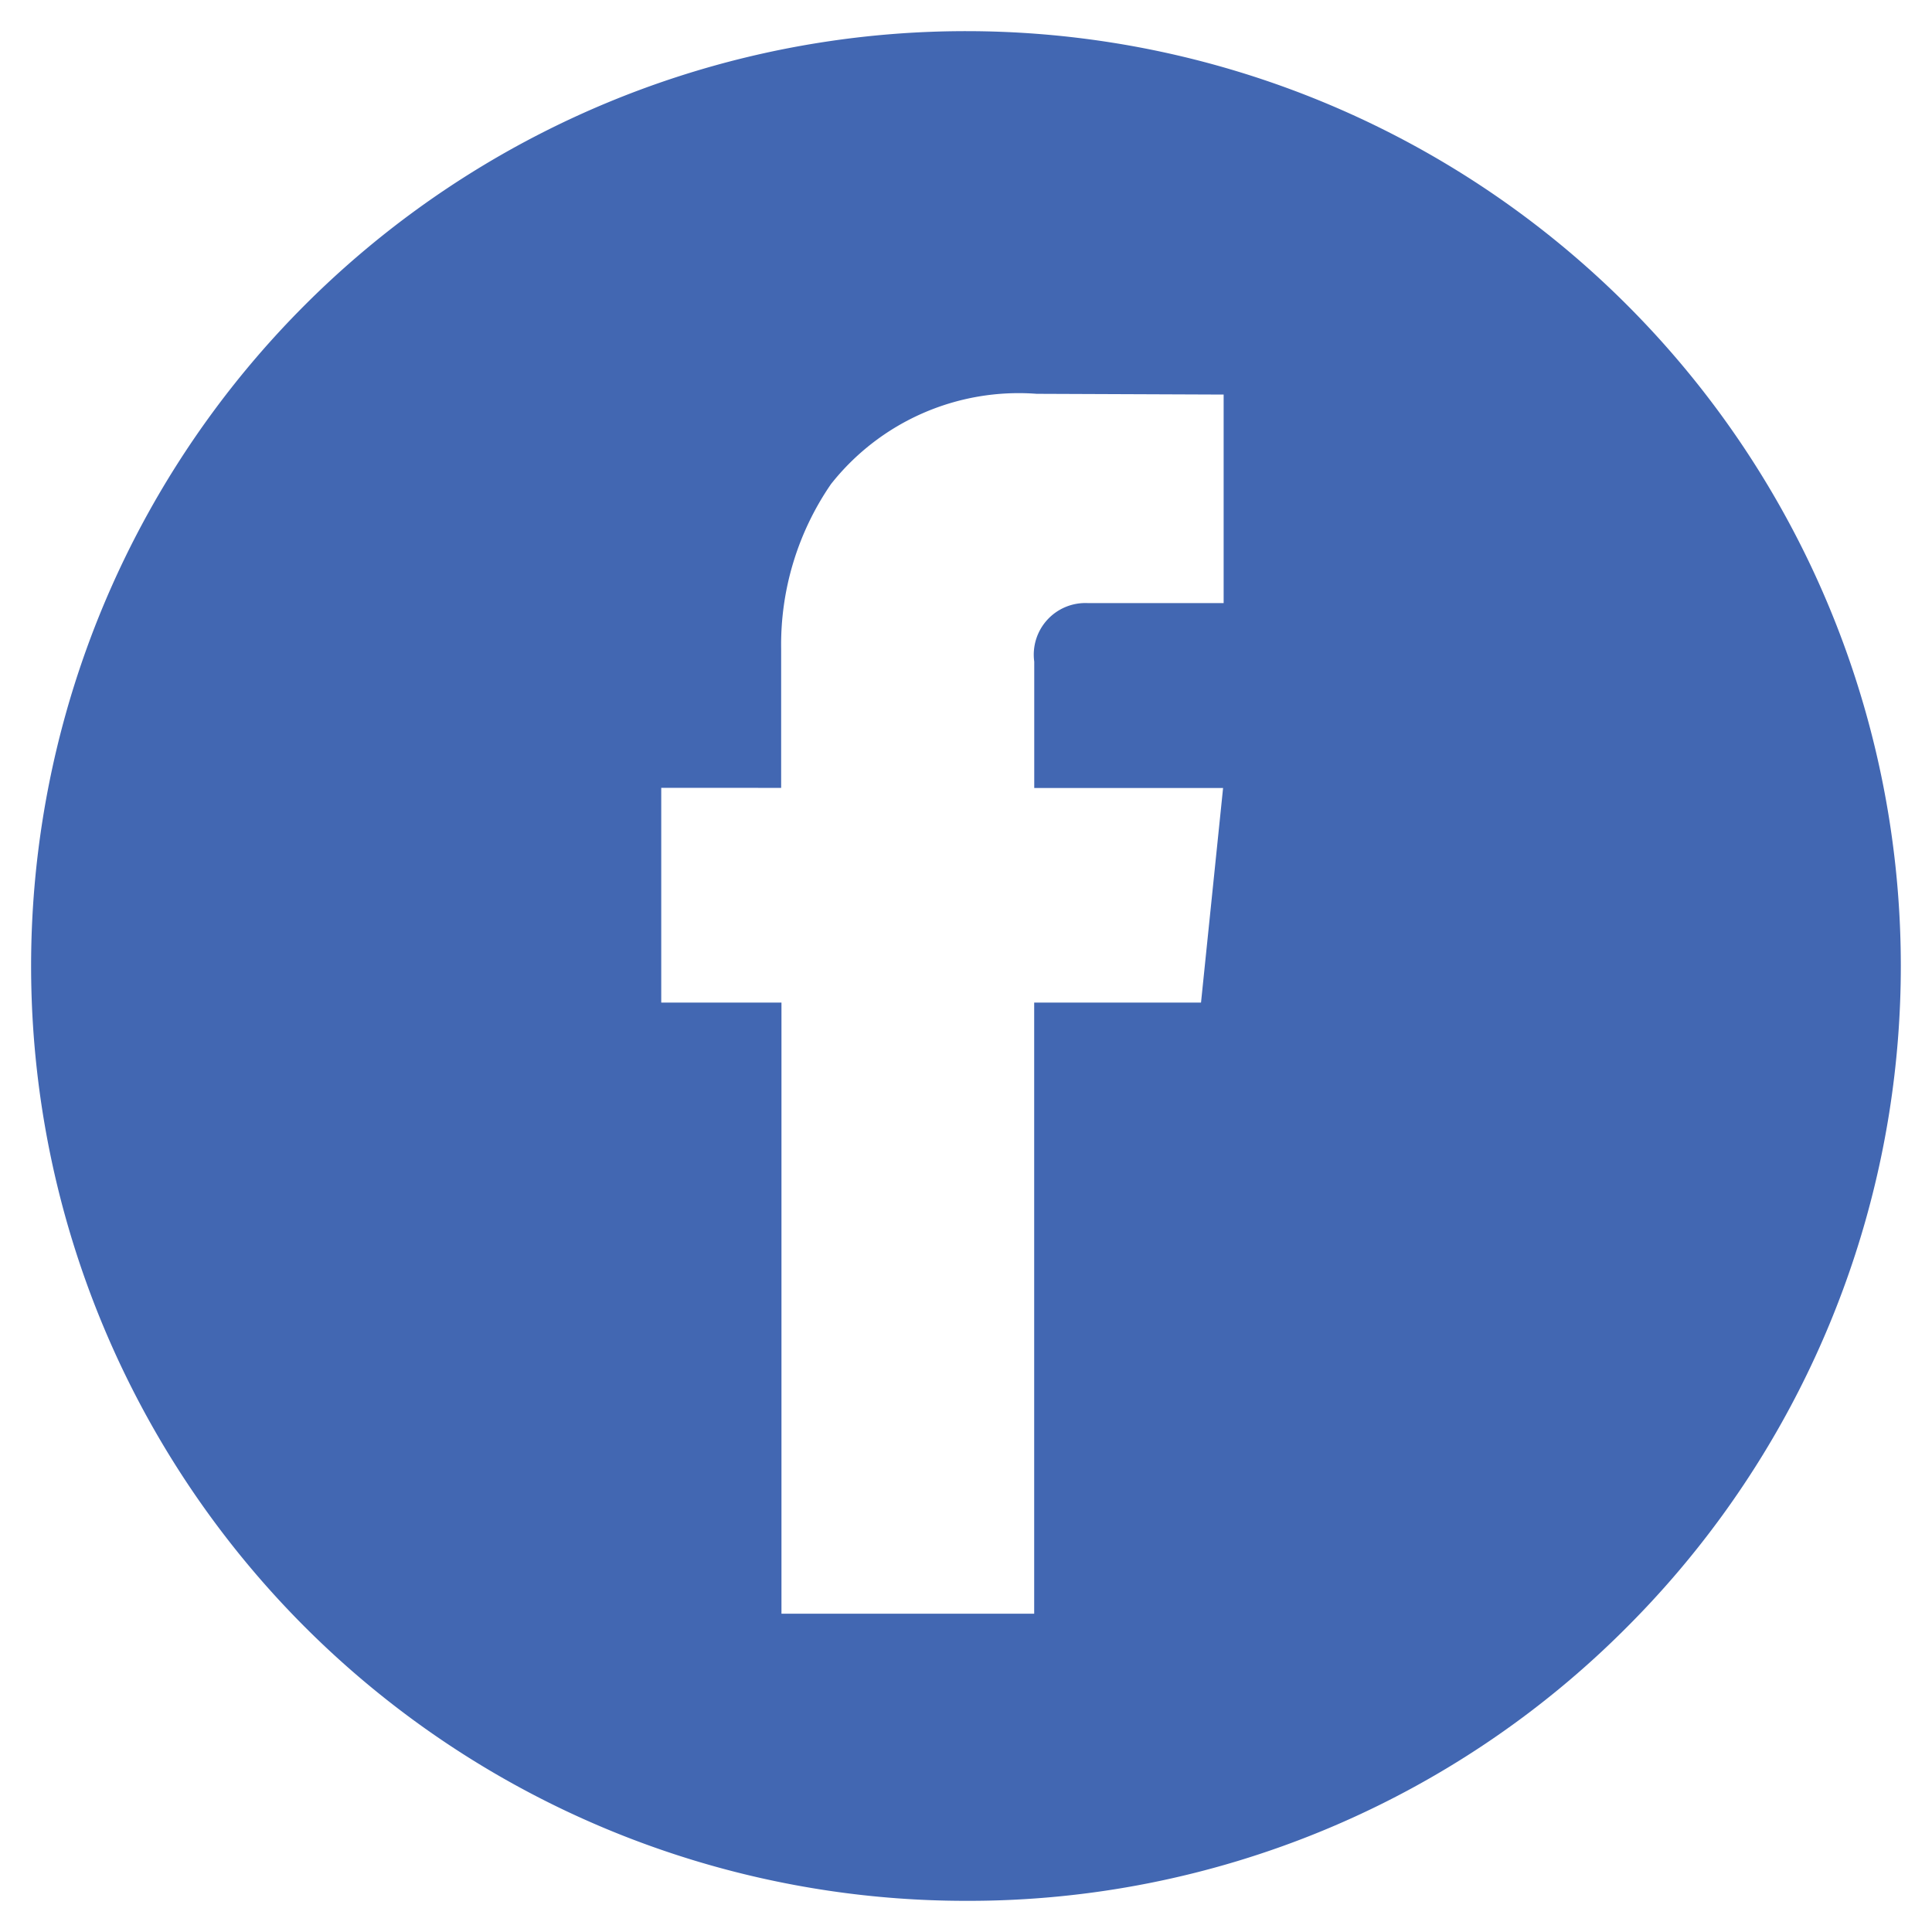 <svg xmlns="http://www.w3.org/2000/svg" width="31" height="31" viewBox="0 0 31 31"><defs><style>.a{fill:#4267b2;stroke:rgba(0,0,0,0);stroke-miterlimit:10;}</style></defs><g transform="translate(0.5 0.5)"><path class="a" d="M15,30A15,15,0,0,1,4.393,4.393,15,15,0,0,1,25.606,25.607,14.9,14.9,0,0,1,15,30Zm-4.89-17.859v3.446h1.929v9.806h4.055V15.587h2.677l.354-3.443h-3.03V10.116a.828.828,0,0,1,.86-.939h2.179V5.831l-3-.012a3.837,3.837,0,0,0-3.3,1.448,4.548,4.548,0,0,0-.8,2.644v2.231Z" transform="translate(0 0)"/></g></svg>